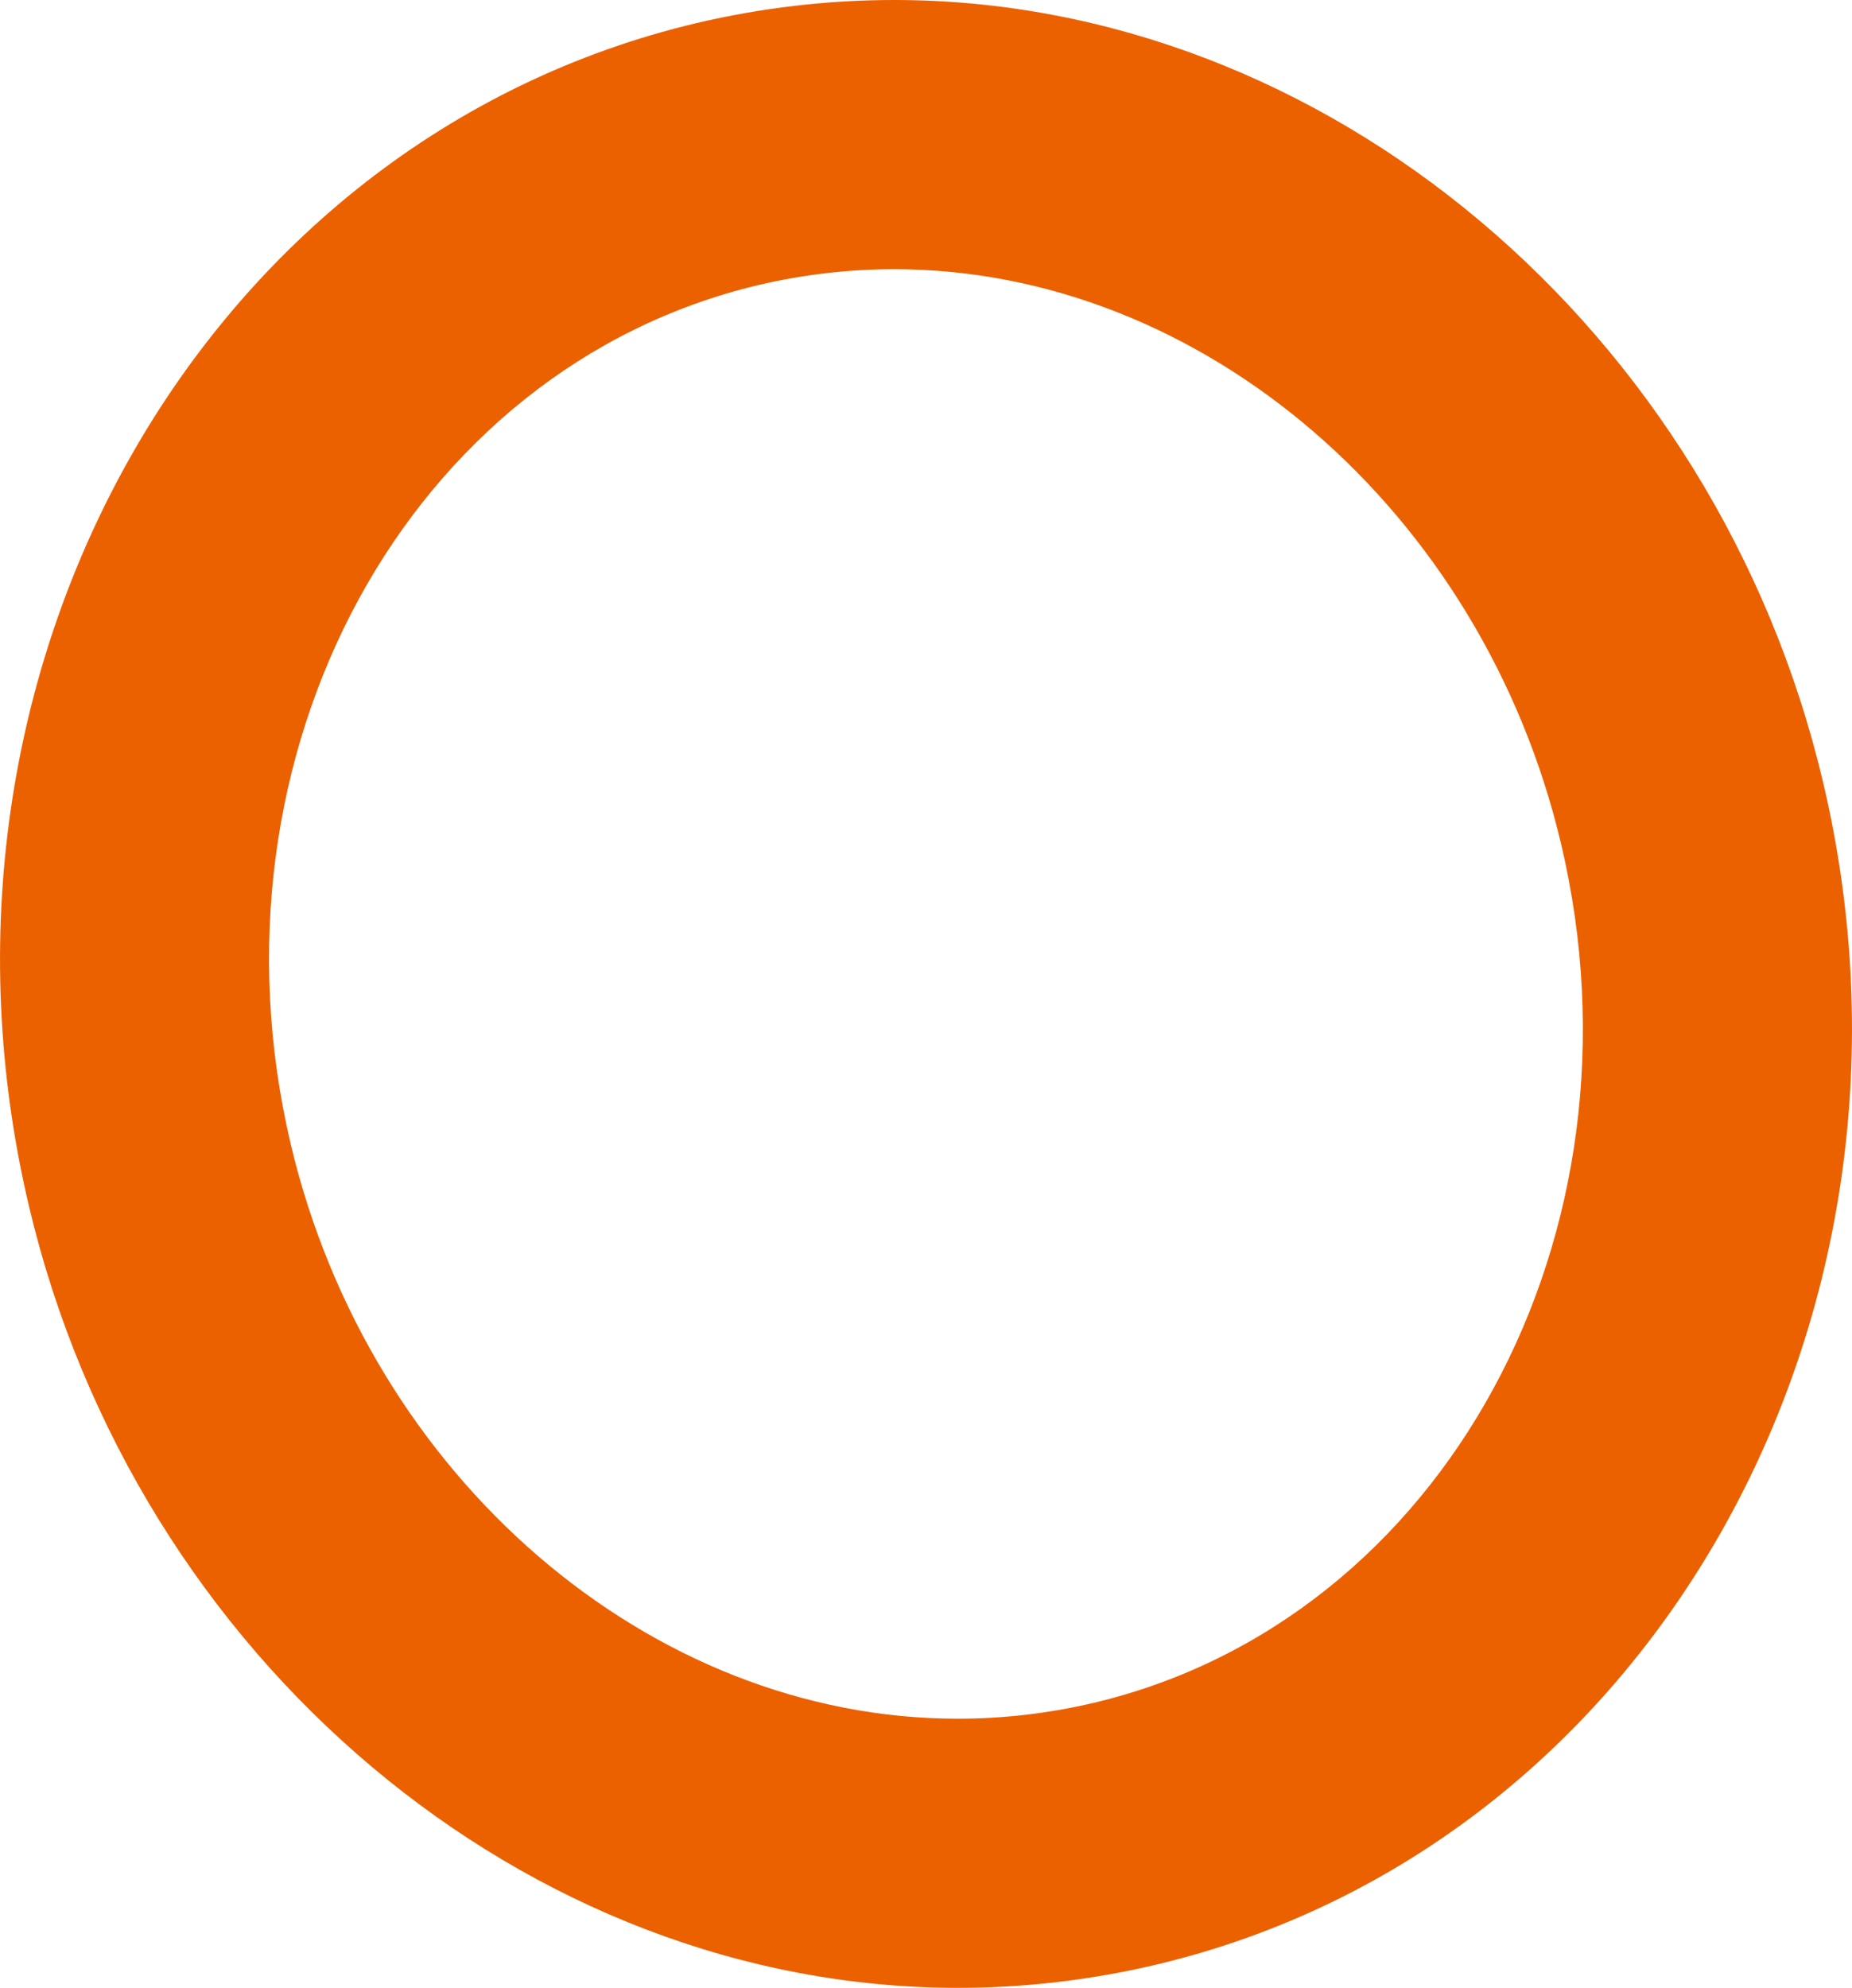 <svg version="1.1" id="图层_1" x="0px" y="0px" width="31.591px" height="33.901px" viewBox="0 0 31.591 33.901" enable-background="new 0 0 31.591 33.901" xml:space="preserve" xmlns="http://www.w3.org/2000/svg" xmlns:xlink="http://www.w3.org/1999/xlink" xmlns:xml="http://www.w3.org/XML/1998/namespace">
  <path fill="#EB6100" d="M16.34,33.901c-7.355,0-14.02-5.606-15.846-13.331c-2.156-9.129,2.953-18.18,11.39-20.177
	C12.989,0.133,14.122,0,15.252,0c7.355,0,14.019,5.609,15.845,13.337c2.157,9.128-2.951,18.177-11.387,20.171
	C18.604,33.769,17.47,33.901,16.34,33.901z M15.252,4.591c-0.775,0-1.554,0.091-2.313,0.27C6.966,6.274,3.386,12.849,4.96,19.515
	c1.342,5.676,6.128,9.796,11.379,9.796c0.776,0,1.555-0.091,2.315-0.27c5.972-1.412,9.55-7.983,7.975-14.648
	C25.288,8.713,20.503,4.591,15.252,4.591z" class="color c1"/>
</svg>